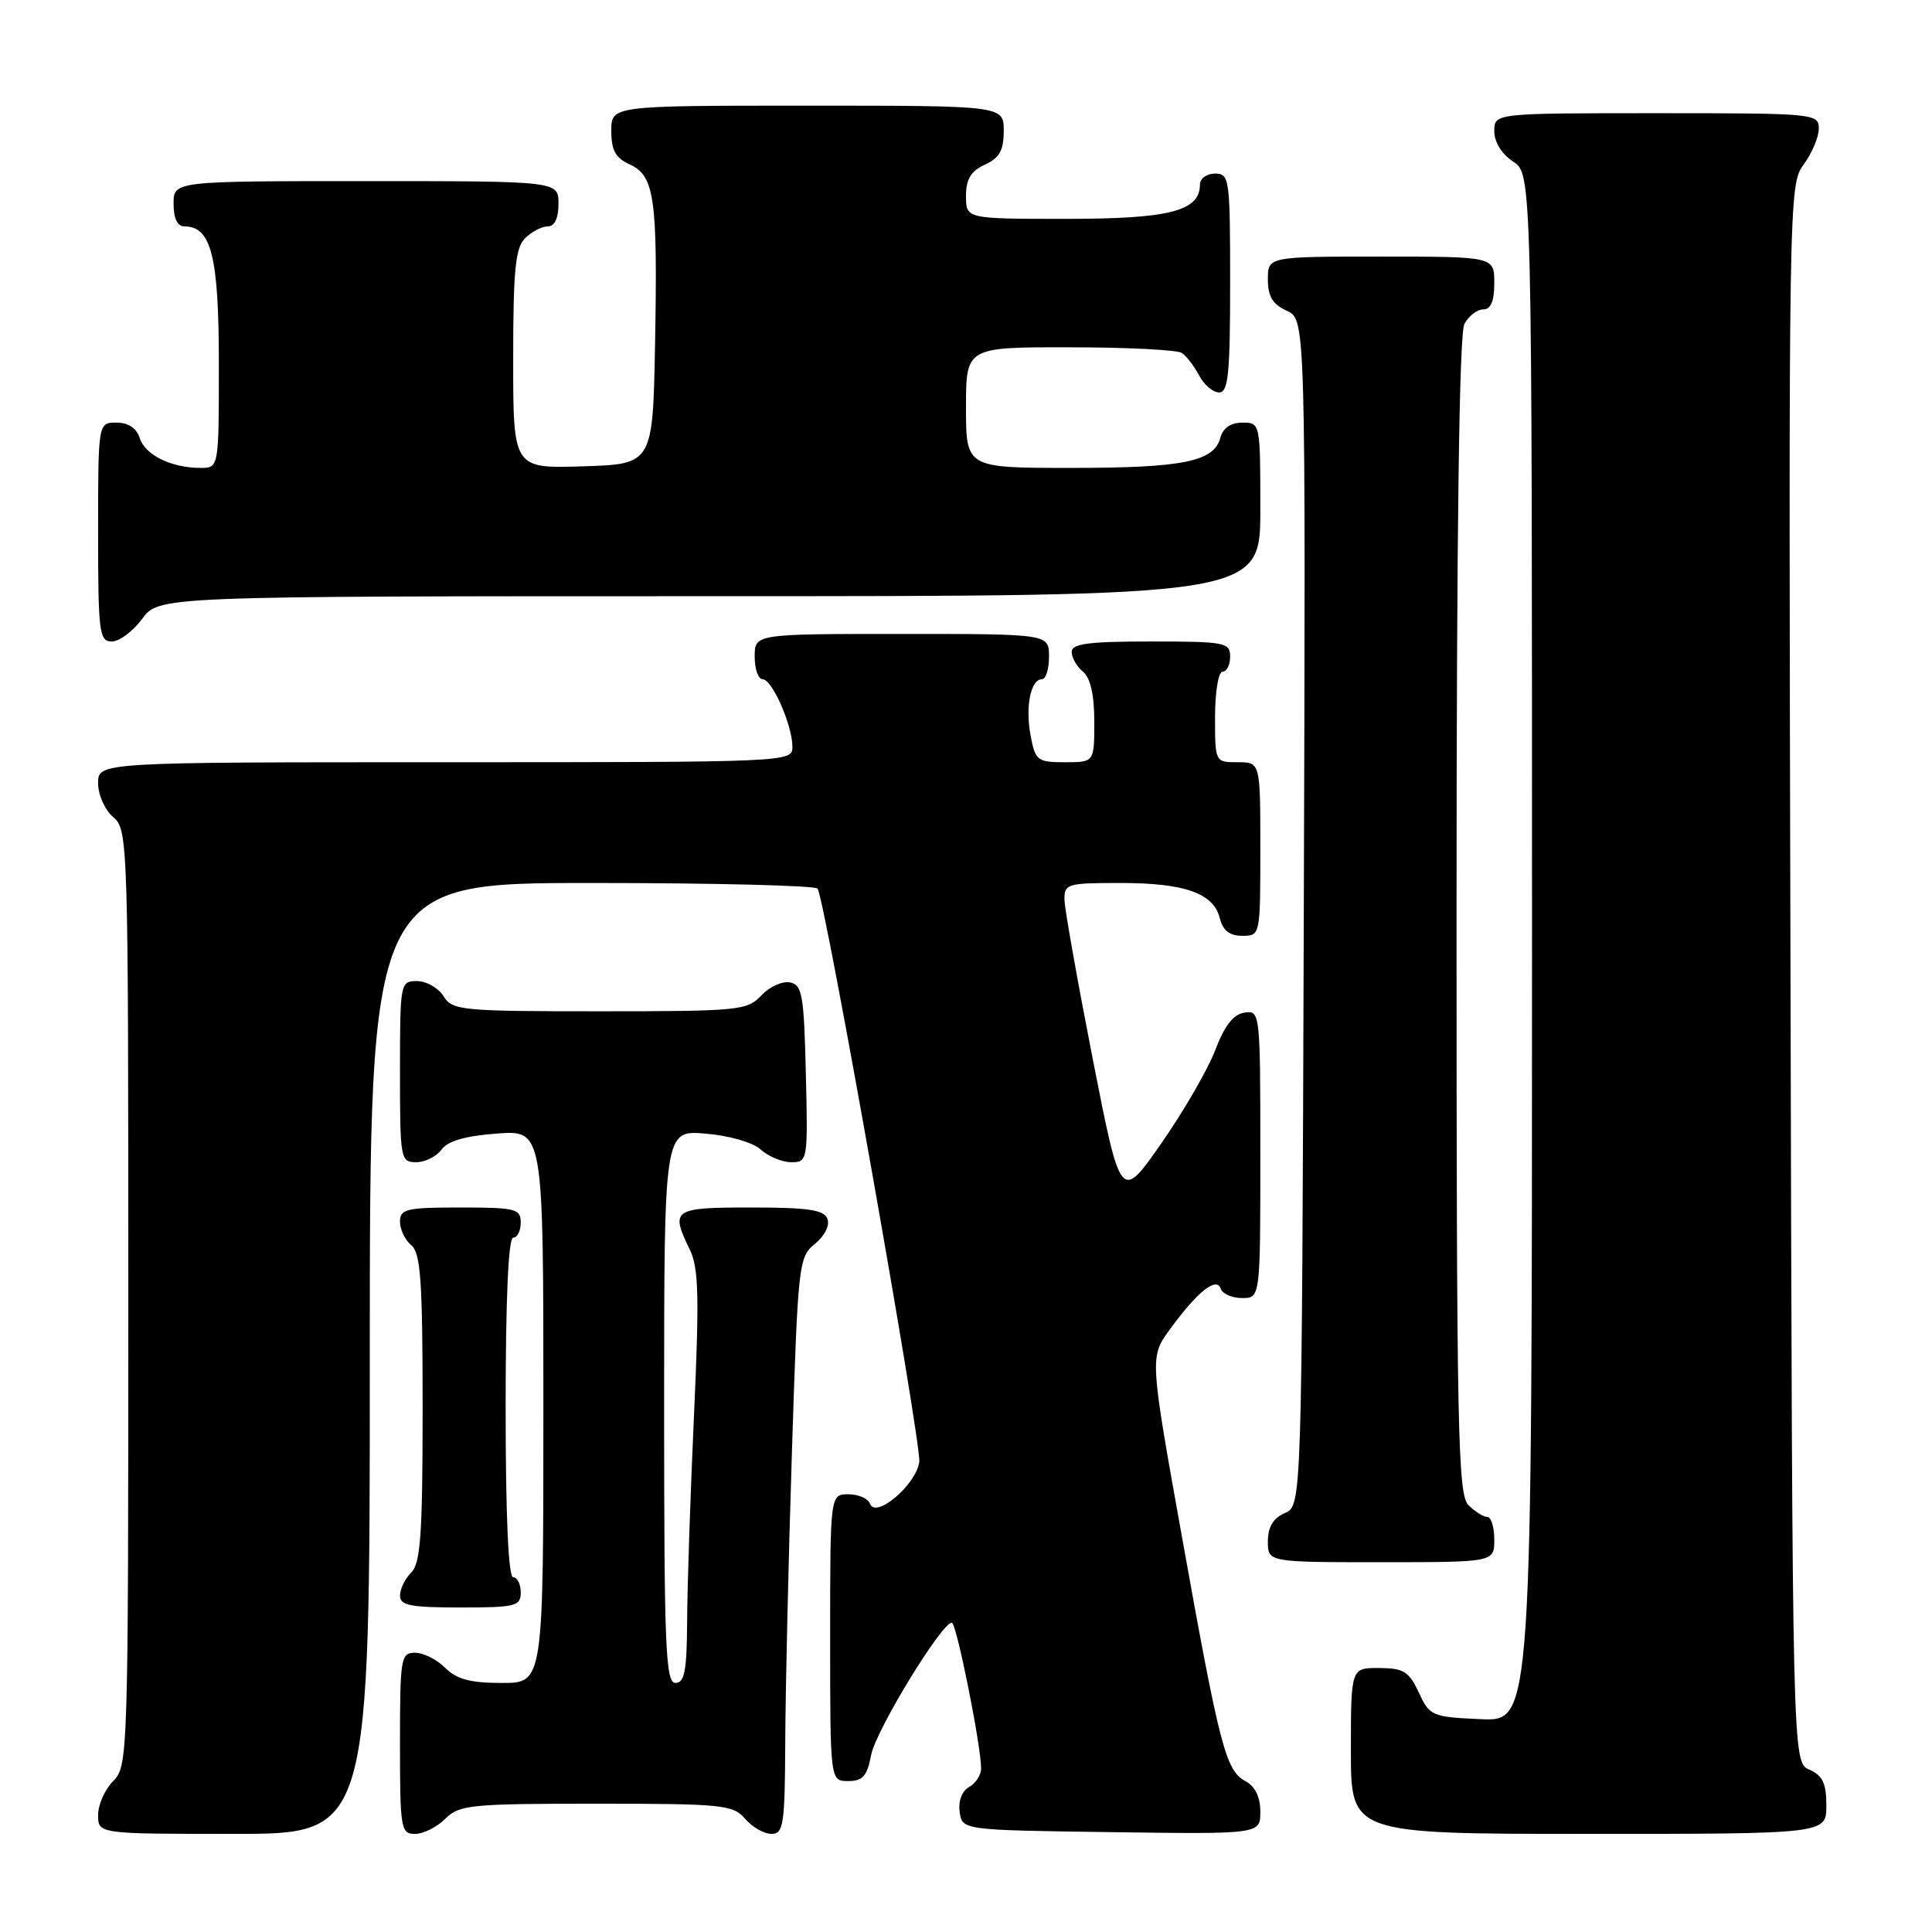 <?xml version="1.0" encoding="UTF-8" standalone="no"?>
<!DOCTYPE svg PUBLIC "-//W3C//DTD SVG 1.1//EN" "http://www.w3.org/Graphics/SVG/1.1/DTD/svg11.dtd" >
<svg xmlns="http://www.w3.org/2000/svg" xmlns:xlink="http://www.w3.org/1999/xlink" version="1.1" viewBox="0 0 256 256">
 <g >
 <path fill="currentColor"
d=" M 49.00 180.00 C 49.00 117.00 49.00 117.00 78.44 117.00 C 94.63 117.00 108.09 117.34 108.34 117.75 C 109.36 119.41 122.10 191.25 121.81 193.69 C 121.45 196.69 116.01 201.32 115.28 199.25 C 115.03 198.56 113.75 198.00 112.42 198.00 C 110.00 198.00 110.00 198.00 110.00 217.00 C 110.00 236.00 110.00 236.00 112.39 236.00 C 114.32 236.00 114.90 235.34 115.43 232.55 C 116.03 229.32 124.75 215.03 126.12 215.01 C 126.73 215.00 130.00 231.29 130.00 234.34 C 130.00 235.20 129.28 236.30 128.41 236.79 C 127.46 237.32 126.96 238.64 127.16 240.09 C 127.50 242.50 127.50 242.50 147.25 242.77 C 167.00 243.04 167.00 243.04 167.00 240.06 C 167.00 238.11 166.31 236.70 165.04 236.02 C 162.42 234.62 161.63 231.58 156.62 203.67 C 152.34 179.83 152.34 179.83 155.00 176.17 C 158.63 171.18 161.20 169.12 161.75 170.75 C 161.98 171.44 163.25 172.00 164.58 172.00 C 167.00 172.00 167.00 172.00 167.00 152.93 C 167.00 134.10 166.97 133.86 164.89 134.18 C 163.43 134.40 162.25 135.91 161.04 139.11 C 160.08 141.65 156.87 147.21 153.90 151.47 C 148.50 159.21 148.50 159.21 144.80 140.35 C 142.77 129.98 141.08 120.49 141.05 119.25 C 141.00 117.11 141.38 117.00 148.45 117.00 C 157.00 117.00 160.80 118.35 161.63 121.67 C 162.04 123.30 162.94 124.00 164.61 124.00 C 166.99 124.00 167.00 123.96 167.00 112.50 C 167.00 101.00 167.00 101.00 164.00 101.00 C 161.00 101.00 161.00 101.00 161.00 95.00 C 161.00 91.67 161.44 89.00 162.00 89.00 C 162.55 89.00 163.00 88.10 163.00 87.00 C 163.00 85.13 162.33 85.00 152.50 85.00 C 144.25 85.00 142.00 85.29 142.00 86.38 C 142.00 87.14 142.67 88.32 143.50 89.00 C 144.49 89.82 145.00 92.06 145.00 95.62 C 145.00 101.00 145.00 101.00 141.11 101.00 C 137.45 101.00 137.18 100.79 136.56 97.46 C 135.84 93.62 136.57 90.00 138.07 90.00 C 138.58 90.00 139.00 88.65 139.00 87.00 C 139.00 84.00 139.00 84.00 119.50 84.00 C 100.00 84.00 100.00 84.00 100.00 87.00 C 100.00 88.65 100.47 90.00 101.05 90.00 C 102.31 90.00 105.00 96.11 105.00 98.97 C 105.00 100.98 104.58 101.00 59.00 101.00 C 13.00 101.00 13.00 101.00 13.00 103.78 C 13.00 105.32 13.89 107.32 15.00 108.27 C 16.96 109.95 17.00 111.22 17.00 171.99 C 17.00 232.67 16.96 234.04 15.00 236.00 C 13.90 237.10 13.00 239.12 13.00 240.50 C 13.00 243.00 13.00 243.00 31.00 243.00 C 49.00 243.00 49.00 243.00 49.00 180.00 Z  M 59.00 241.00 C 60.85 239.15 62.33 239.00 79.01 239.00 C 95.78 239.00 97.14 239.14 98.73 241.00 C 99.67 242.10 101.24 243.00 102.22 243.00 C 103.83 243.00 104.00 241.80 104.05 230.75 C 104.08 224.01 104.47 206.83 104.93 192.56 C 105.73 167.42 105.82 166.56 107.99 164.81 C 109.28 163.76 109.97 162.37 109.64 161.50 C 109.18 160.31 107.09 160.00 99.53 160.00 C 89.14 160.00 88.80 160.23 91.41 165.60 C 92.58 167.99 92.67 171.85 91.96 187.50 C 91.48 197.95 91.07 210.21 91.05 214.75 C 91.01 221.40 90.71 223.00 89.50 223.00 C 88.19 223.00 88.00 218.26 88.00 186.38 C 88.00 149.75 88.00 149.75 93.48 150.21 C 96.64 150.47 99.75 151.37 100.81 152.33 C 101.83 153.25 103.65 154.00 104.86 154.00 C 107.02 154.00 107.06 153.78 106.78 142.26 C 106.53 131.78 106.30 130.49 104.66 130.17 C 103.65 129.98 101.94 130.76 100.87 131.91 C 99.02 133.89 97.92 134.00 79.47 134.00 C 61.10 134.00 59.95 133.89 58.77 132.00 C 58.08 130.90 56.50 130.00 55.26 130.00 C 53.04 130.00 53.00 130.21 53.00 142.00 C 53.00 153.59 53.07 154.00 55.14 154.00 C 56.32 154.00 57.83 153.25 58.51 152.32 C 59.34 151.18 61.67 150.51 65.87 150.20 C 72.00 149.76 72.00 149.76 72.00 186.38 C 72.00 223.00 72.00 223.00 66.50 223.00 C 62.33 223.00 60.52 222.52 59.00 221.00 C 57.90 219.90 56.10 219.00 55.00 219.00 C 53.11 219.00 53.00 219.67 53.00 231.00 C 53.00 242.33 53.11 243.00 55.00 243.00 C 56.10 243.00 57.90 242.10 59.00 241.00 Z  M 242.00 239.24 C 242.00 236.29 241.51 235.26 239.75 234.49 C 237.50 233.50 237.50 233.50 237.25 129.00 C 236.99 25.79 237.02 24.47 239.00 21.79 C 240.10 20.30 241.00 18.16 241.00 17.04 C 241.00 15.05 240.48 15.00 219.50 15.00 C 198.00 15.00 198.00 15.00 198.00 17.38 C 198.00 18.83 198.99 20.42 200.50 21.41 C 203.00 23.05 203.00 23.05 203.00 125.57 C 203.00 228.09 203.00 228.09 196.25 227.80 C 189.73 227.51 189.45 227.39 188.00 224.27 C 186.70 221.48 185.99 221.04 182.75 221.02 C 179.00 221.00 179.00 221.00 179.00 232.00 C 179.00 243.00 179.00 243.00 210.50 243.00 C 242.00 243.00 242.00 243.00 242.00 239.24 Z  M 69.00 211.00 C 69.00 209.90 68.55 209.00 68.00 209.00 C 67.36 209.00 67.00 200.83 67.00 186.50 C 67.00 172.17 67.36 164.00 68.00 164.00 C 68.55 164.00 69.00 163.10 69.00 162.00 C 69.00 160.17 68.33 160.00 61.00 160.00 C 53.84 160.00 53.00 160.20 53.00 161.88 C 53.00 162.91 53.67 164.32 54.50 165.00 C 55.74 166.03 56.00 169.72 56.00 186.55 C 56.00 203.27 55.73 207.12 54.50 208.36 C 53.67 209.18 53.00 210.56 53.00 211.43 C 53.00 212.73 54.39 213.00 61.00 213.00 C 68.33 213.00 69.00 212.83 69.00 211.00 Z  M 198.00 204.00 C 198.00 202.35 197.58 201.00 197.07 201.00 C 196.56 201.00 195.44 200.29 194.57 199.43 C 193.17 198.03 193.00 189.57 193.00 121.36 C 193.00 70.55 193.35 44.22 194.04 42.93 C 194.60 41.87 195.73 41.00 196.54 41.00 C 197.54 41.00 198.00 39.91 198.00 37.50 C 198.00 34.00 198.00 34.00 183.00 34.00 C 168.00 34.00 168.00 34.00 168.00 37.02 C 168.00 39.28 168.64 40.33 170.51 41.18 C 173.01 42.33 173.01 42.33 172.76 120.91 C 172.50 199.50 172.50 199.50 170.25 200.49 C 168.70 201.17 168.00 202.33 168.00 204.24 C 168.00 207.00 168.00 207.00 183.00 207.00 C 198.00 207.00 198.00 207.00 198.00 204.00 Z  M 18.84 82.00 C 21.06 79.00 21.06 79.00 94.03 79.00 C 167.00 79.00 167.00 79.00 167.00 67.50 C 167.00 56.05 166.99 56.00 164.62 56.00 C 163.08 56.00 162.05 56.71 161.71 57.99 C 160.88 61.17 156.78 62.00 141.93 62.00 C 128.00 62.00 128.00 62.00 128.00 54.00 C 128.00 46.00 128.00 46.00 141.75 46.02 C 149.31 46.02 156.00 46.36 156.60 46.77 C 157.21 47.17 158.23 48.51 158.89 49.75 C 159.54 50.99 160.73 52.00 161.54 52.00 C 162.75 52.00 163.00 49.57 163.00 37.50 C 163.00 23.67 162.91 23.00 161.00 23.00 C 159.90 23.00 159.00 23.65 159.00 24.44 C 159.00 27.97 154.99 29.00 141.28 29.00 C 128.00 29.00 128.00 29.00 128.00 25.98 C 128.00 23.73 128.64 22.67 130.50 21.82 C 132.44 20.93 133.00 19.93 133.00 17.34 C 133.00 14.00 133.00 14.00 107.00 14.00 C 81.00 14.00 81.00 14.00 81.00 17.34 C 81.00 19.91 81.56 20.94 83.45 21.79 C 86.73 23.29 87.15 26.25 86.80 45.50 C 86.50 61.50 86.50 61.50 77.25 61.79 C 68.00 62.08 68.00 62.08 68.00 47.61 C 68.00 35.79 68.29 32.86 69.57 31.57 C 70.44 30.71 71.79 30.00 72.57 30.00 C 73.49 30.00 74.00 28.93 74.00 27.00 C 74.00 24.00 74.00 24.00 48.50 24.00 C 23.00 24.00 23.00 24.00 23.00 27.00 C 23.00 28.95 23.51 30.00 24.44 30.00 C 28.00 30.00 29.00 33.98 29.00 48.22 C 29.00 62.00 29.00 62.00 26.57 62.00 C 22.71 62.00 19.23 60.29 18.52 58.06 C 18.09 56.72 17.01 56.00 15.43 56.00 C 13.00 56.00 13.00 56.00 13.00 70.50 C 13.00 83.83 13.15 85.00 14.81 85.00 C 15.81 85.00 17.62 83.65 18.84 82.00 Z "/>
</g>
</svg>
